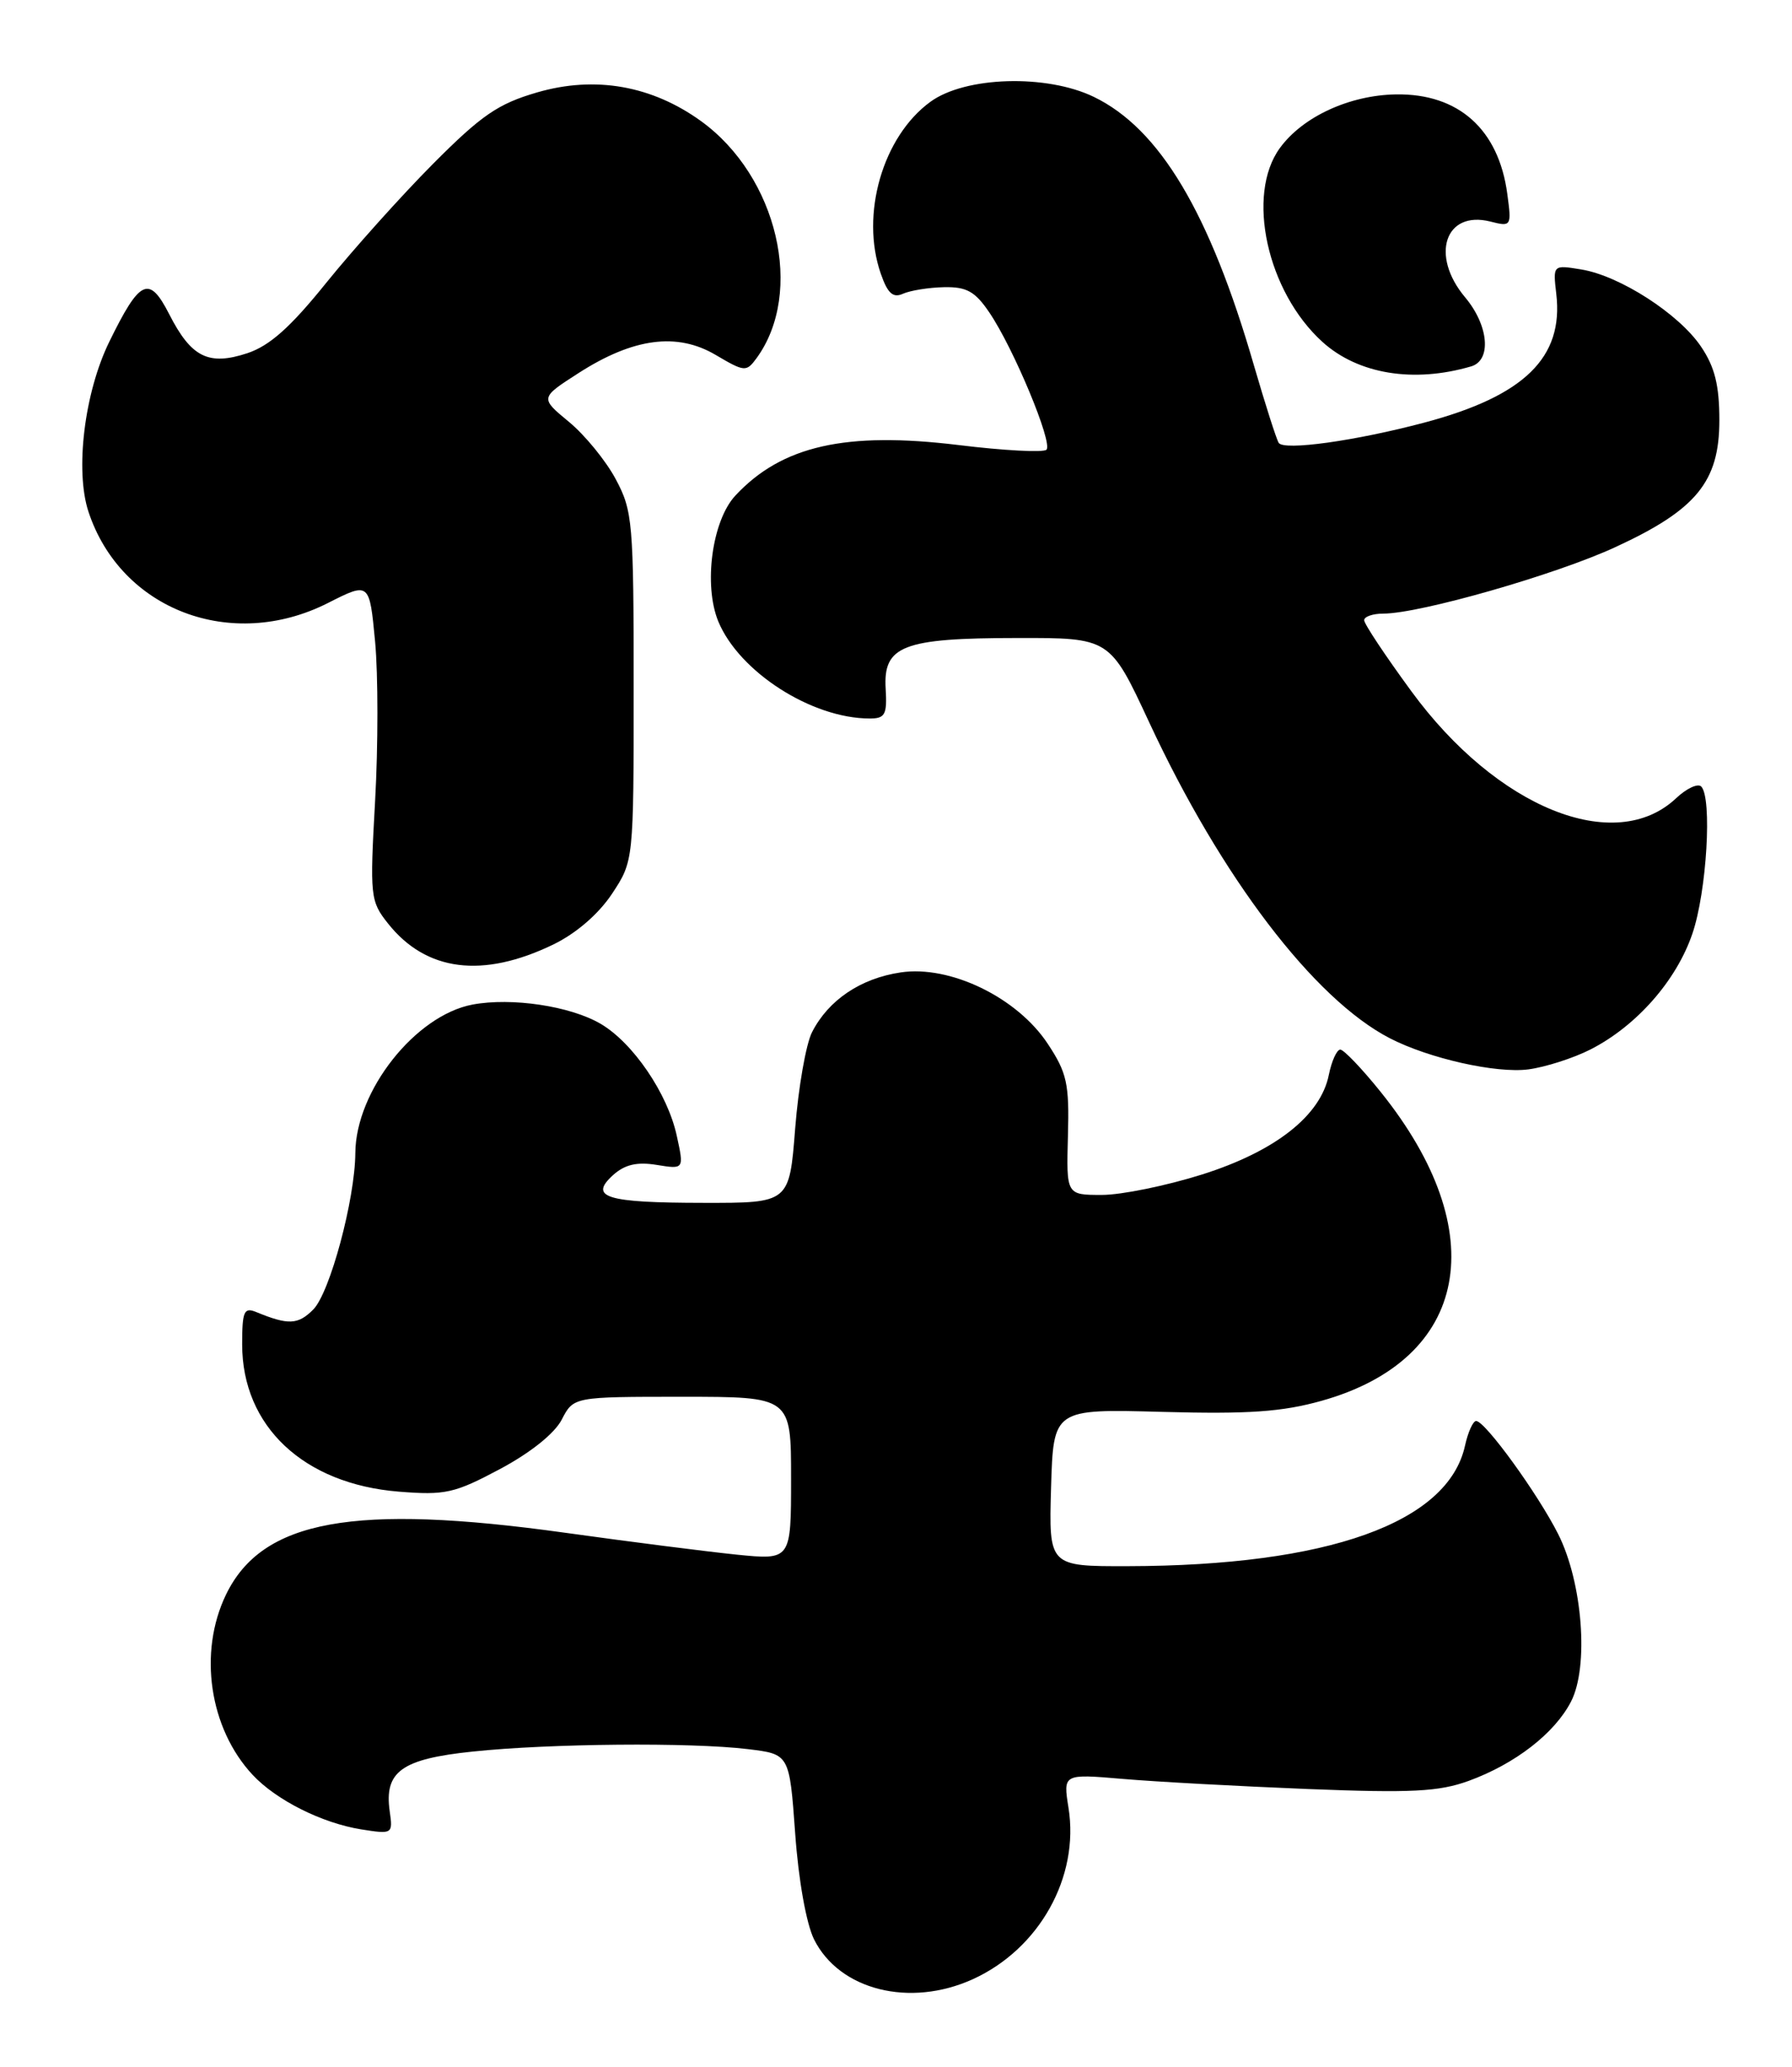 <?xml version="1.0" encoding="UTF-8" standalone="no"?>
<!DOCTYPE svg PUBLIC "-//W3C//DTD SVG 1.1//EN" "http://www.w3.org/Graphics/SVG/1.1/DTD/svg11.dtd" >
<svg xmlns="http://www.w3.org/2000/svg" xmlns:xlink="http://www.w3.org/1999/xlink" version="1.1" viewBox="0 0 222 256">
 <g >
 <path fill="currentColor"
d=" M 120.51 245.14 C 128.76 241.39 133.74 232.48 132.37 223.91 C 131.70 219.70 131.70 219.70 139.10 220.33 C 143.17 220.68 153.47 221.24 162.00 221.58 C 174.87 222.09 178.25 221.91 181.93 220.58 C 187.69 218.48 192.59 214.69 194.62 210.76 C 196.86 206.44 196.06 196.00 193.03 190.00 C 190.50 184.99 183.98 176.00 182.87 176.00 C 182.48 176.00 181.86 177.38 181.49 179.06 C 179.39 188.61 164.50 193.93 139.71 193.98 C 129.93 194.00 129.93 194.00 130.21 184.25 C 130.50 174.50 130.50 174.50 144.01 174.87 C 154.66 175.16 158.83 174.87 163.72 173.50 C 182.01 168.37 185.03 152.63 171.05 135.25 C 168.73 132.36 166.47 130.00 166.04 130.00 C 165.61 130.00 164.97 131.41 164.62 133.13 C 163.61 138.19 157.99 142.60 148.91 145.47 C 144.50 146.86 138.92 148.00 136.50 148.00 C 132.10 148.00 132.10 148.00 132.30 140.68 C 132.48 134.22 132.18 132.88 129.80 129.28 C 126.01 123.54 117.71 119.52 111.58 120.44 C 106.61 121.18 102.63 123.86 100.60 127.84 C 99.85 129.30 98.91 134.66 98.51 139.75 C 97.79 149.00 97.79 149.00 87.14 148.98 C 75.08 148.97 72.91 148.30 75.95 145.54 C 77.40 144.24 78.90 143.88 81.35 144.28 C 84.75 144.83 84.75 144.83 83.84 140.67 C 82.71 135.45 78.42 129.15 74.40 126.80 C 70.64 124.60 63.39 123.52 58.55 124.42 C 51.46 125.75 44.07 135.10 44.02 142.80 C 43.98 148.57 40.87 160.13 38.80 162.20 C 36.91 164.09 35.72 164.14 31.75 162.51 C 30.23 161.88 30.00 162.40 30.00 166.51 C 30.00 176.65 37.61 183.80 49.41 184.75 C 55.17 185.21 56.31 184.95 61.94 181.95 C 65.71 179.94 68.70 177.55 69.59 175.83 C 71.05 173.00 71.05 173.00 84.53 173.00 C 98.00 173.00 98.00 173.00 98.00 183.12 C 98.00 193.23 98.00 193.23 91.25 192.55 C 87.54 192.17 77.97 190.95 70.00 189.84 C 43.79 186.19 32.48 188.25 28.00 197.50 C 24.54 204.65 25.93 214.08 31.30 219.83 C 34.21 222.95 39.88 225.80 44.75 226.58 C 48.62 227.19 48.68 227.16 48.28 224.35 C 47.58 219.42 49.73 217.86 58.57 216.94 C 68.12 215.94 85.55 215.78 92.65 216.64 C 97.80 217.26 97.80 217.26 98.51 227.08 C 98.92 232.87 99.89 238.27 100.85 240.21 C 103.99 246.49 112.71 248.68 120.51 245.14 Z  M 197.04 129.98 C 202.73 127.08 207.68 121.46 209.66 115.64 C 211.44 110.44 212.13 98.80 210.75 97.41 C 210.33 97.00 208.93 97.65 207.64 98.87 C 200.06 105.99 185.43 100.08 174.84 85.61 C 171.63 81.23 169.00 77.28 169.00 76.82 C 169.00 76.37 170.07 76.00 171.37 76.00 C 175.89 76.00 192.77 71.17 200.13 67.76 C 210.15 63.14 213.00 59.66 213.00 52.07 C 213.00 47.72 212.44 45.46 210.73 42.93 C 207.99 38.87 200.65 34.14 195.87 33.37 C 192.38 32.80 192.38 32.80 192.80 36.42 C 193.72 44.28 188.84 49.04 176.50 52.33 C 167.93 54.61 159.03 55.85 158.41 54.85 C 158.12 54.38 156.74 50.06 155.34 45.25 C 149.87 26.34 143.67 15.95 135.51 12.00 C 129.64 9.16 119.57 9.46 115.26 12.61 C 109.35 16.91 106.56 26.58 109.12 33.91 C 109.97 36.35 110.63 36.94 111.87 36.38 C 112.77 35.98 115.05 35.61 116.95 35.57 C 119.75 35.51 120.80 36.10 122.56 38.70 C 125.57 43.13 130.46 54.88 129.64 55.70 C 129.26 56.07 124.36 55.81 118.73 55.12 C 104.77 53.42 96.86 55.21 91.11 61.37 C 88.21 64.47 87.13 72.47 88.99 76.98 C 91.58 83.22 100.55 88.98 107.72 88.99 C 109.65 89.00 109.91 88.52 109.72 85.31 C 109.40 79.98 111.84 79.03 126.00 79.02 C 137.50 79.00 137.50 79.00 142.36 89.45 C 151.29 108.66 162.77 123.73 172.17 128.59 C 177.03 131.10 185.36 132.97 189.34 132.45 C 191.45 132.17 194.92 131.06 197.04 129.98 Z  M 68.55 116.98 C 71.39 115.60 74.15 113.21 75.82 110.70 C 78.50 106.64 78.50 106.64 78.50 85.07 C 78.50 64.70 78.38 63.27 76.28 59.35 C 75.06 57.06 72.44 53.86 70.47 52.24 C 66.89 49.28 66.89 49.28 71.70 46.19 C 78.47 41.85 83.88 41.14 88.66 43.96 C 92.24 46.07 92.46 46.09 93.72 44.37 C 99.68 36.21 96.33 21.87 86.86 15.01 C 80.76 10.60 73.73 9.36 66.56 11.44 C 61.70 12.85 59.65 14.26 53.63 20.31 C 49.70 24.26 43.77 30.88 40.44 35.00 C 35.99 40.53 33.41 42.83 30.63 43.75 C 25.83 45.33 23.68 44.26 20.95 38.89 C 18.47 34.05 17.33 34.58 13.53 42.35 C 10.45 48.65 9.28 58.28 10.96 63.38 C 14.97 75.53 28.67 80.75 40.64 74.68 C 45.77 72.08 45.77 72.08 46.47 79.48 C 46.85 83.55 46.85 92.42 46.47 99.19 C 45.81 111.01 45.87 111.61 48.06 114.37 C 52.78 120.33 59.79 121.22 68.55 116.98 Z  M 182.25 45.38 C 184.81 44.63 184.43 40.30 181.50 36.82 C 177.15 31.64 179.02 26.03 184.63 27.44 C 187.23 28.10 187.27 28.03 186.73 24.02 C 185.66 16.02 180.70 11.58 172.96 11.69 C 167.19 11.78 161.39 14.45 158.56 18.33 C 154.33 24.12 156.96 36.13 163.83 42.35 C 168.24 46.34 175.12 47.47 182.25 45.38 Z "/>
</g>
</svg>